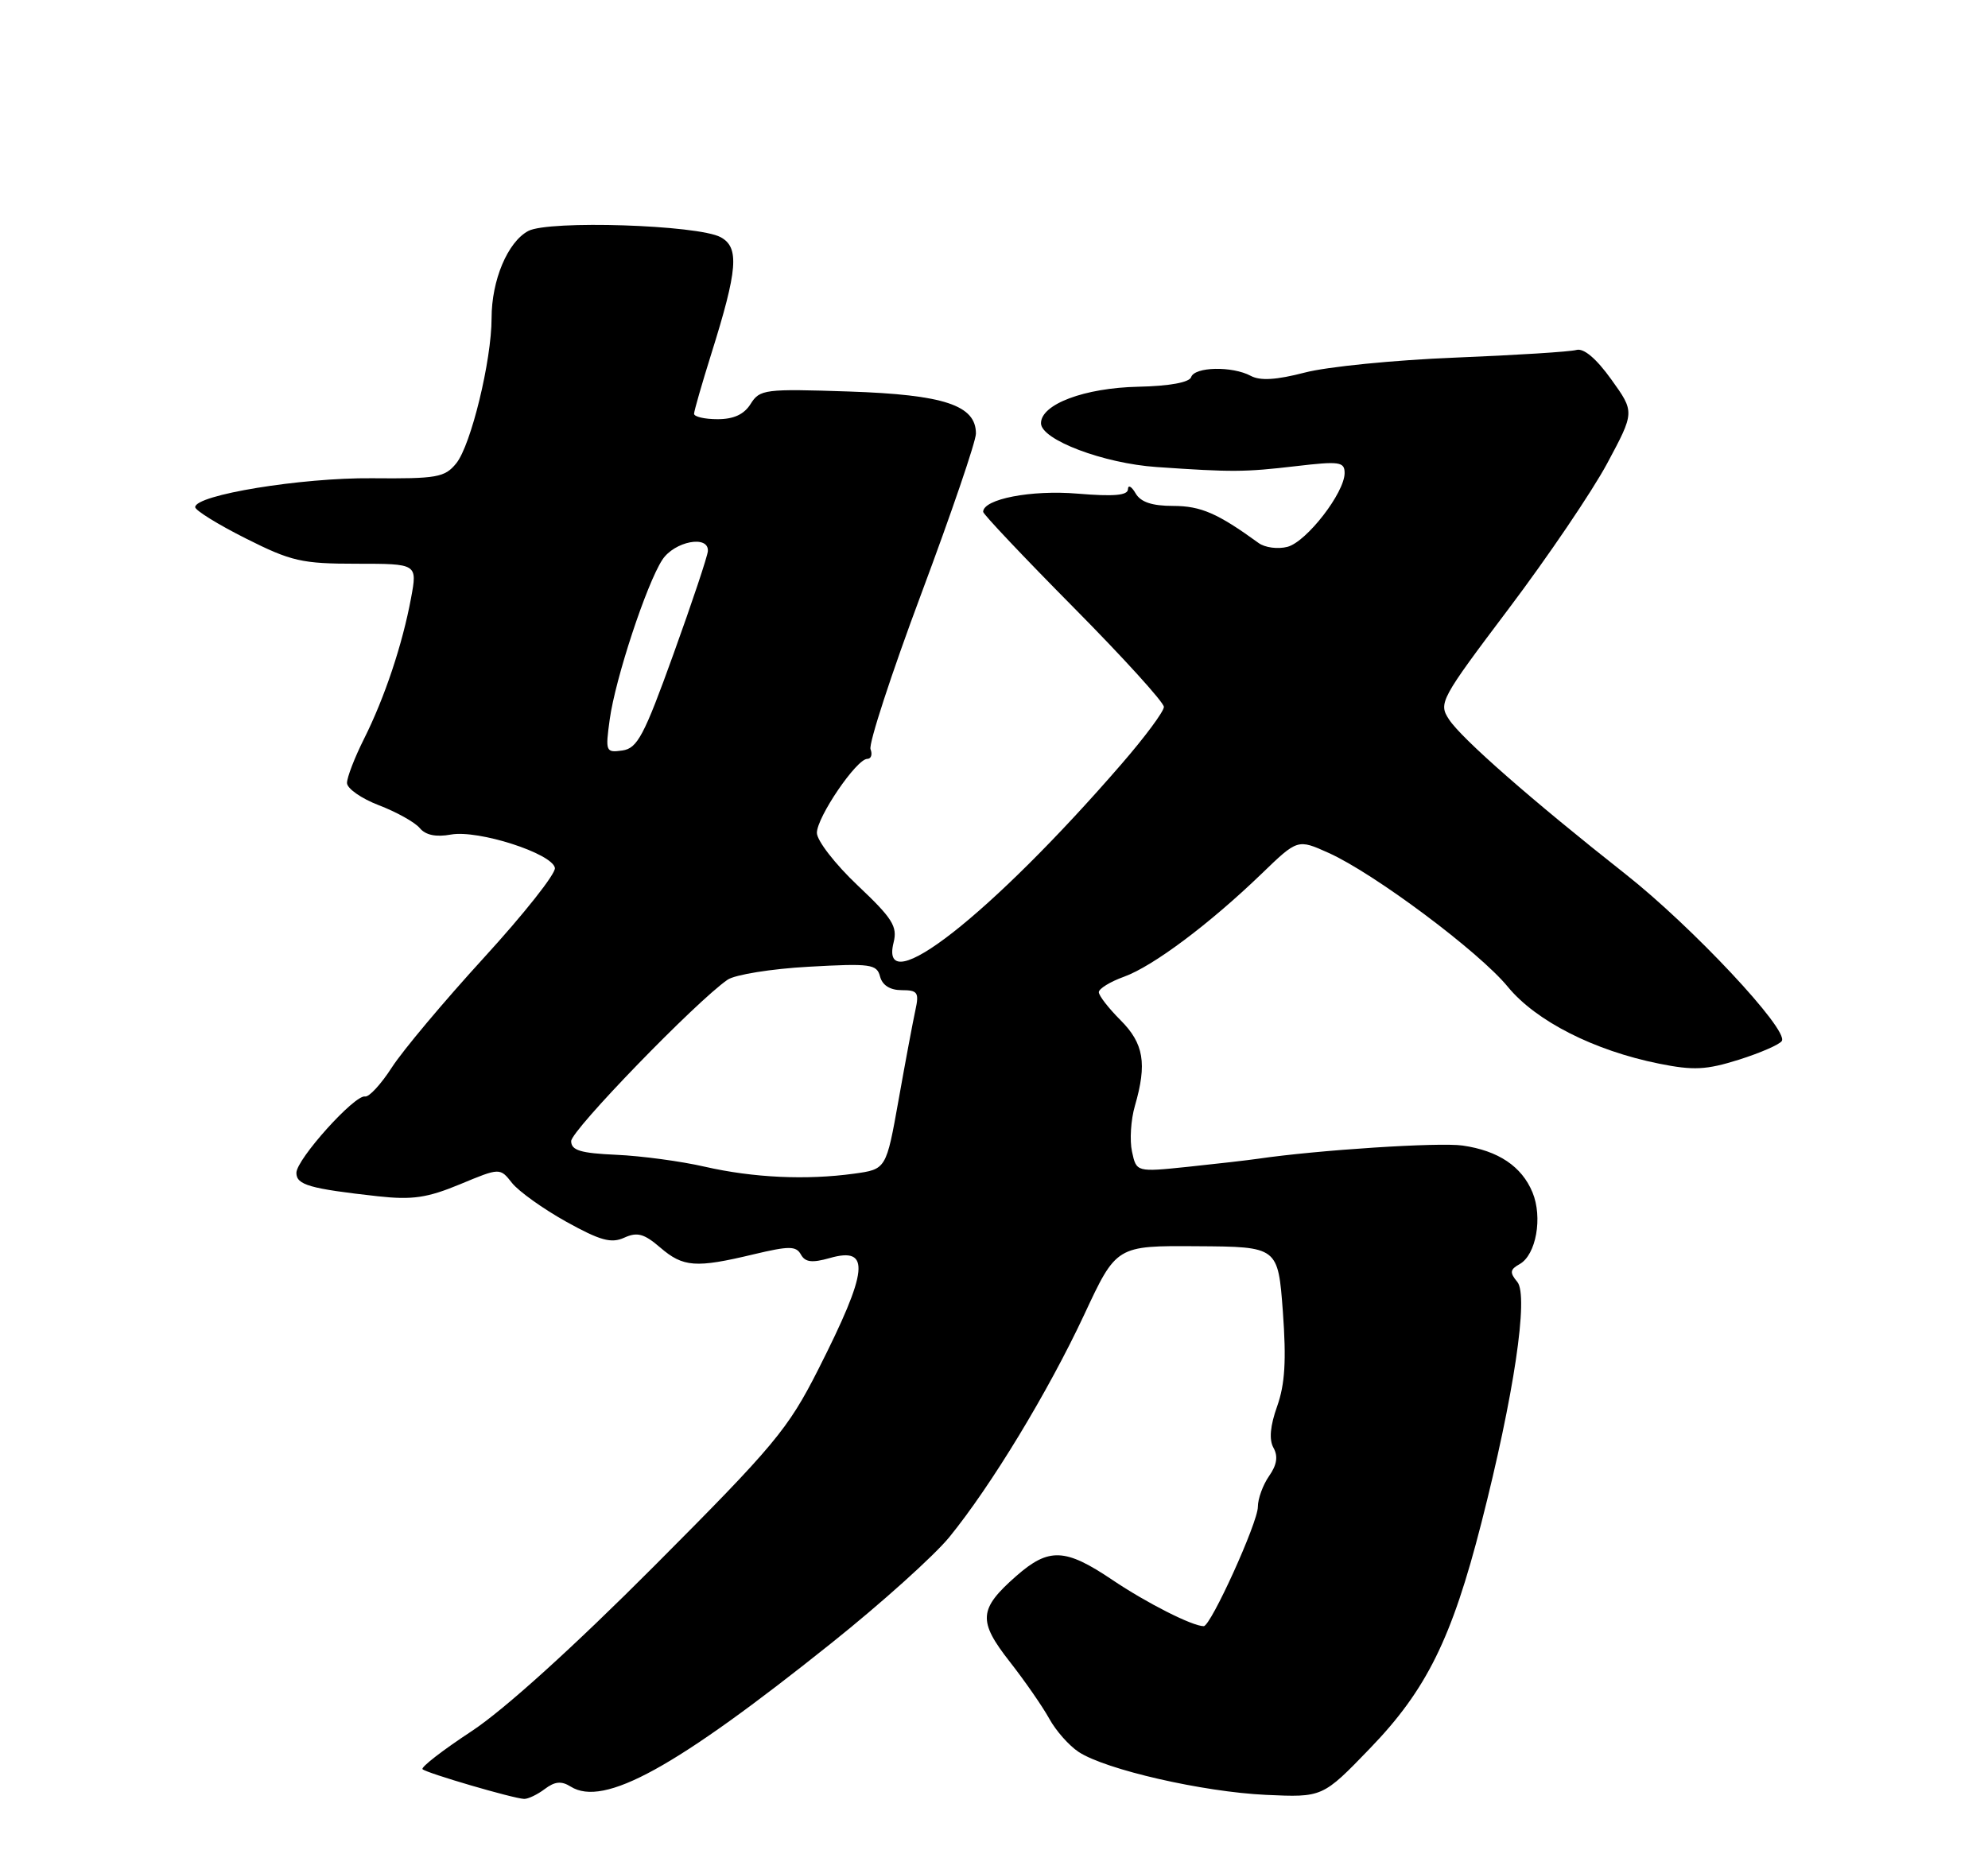 <?xml version="1.0" encoding="UTF-8" standalone="no"?>
<!DOCTYPE svg PUBLIC "-//W3C//DTD SVG 1.1//EN" "http://www.w3.org/Graphics/SVG/1.1/DTD/svg11.dtd" >
<svg xmlns="http://www.w3.org/2000/svg" xmlns:xlink="http://www.w3.org/1999/xlink" version="1.1" viewBox="0 0 275 256">
 <g >
 <path fill="currentColor"
d=" M 75.36 247.53 C 76.75 246.48 77.66 246.39 78.95 247.20 C 83.53 250.06 93.38 244.64 115.00 227.35 C 121.88 221.86 129.22 215.25 131.32 212.68 C 137.10 205.58 144.98 192.59 149.97 181.92 C 154.43 172.35 154.43 172.35 165.61 172.43 C 176.79 172.50 176.79 172.50 177.46 181.50 C 177.95 188.23 177.75 191.53 176.67 194.57 C 175.70 197.29 175.53 199.19 176.16 200.32 C 176.82 201.50 176.63 202.69 175.55 204.23 C 174.70 205.45 174.00 207.37 174.00 208.50 C 174.00 210.66 167.49 225.00 166.51 225.00 C 164.94 225.00 158.61 221.79 153.86 218.59 C 147.35 214.20 145.08 214.11 140.58 218.06 C 135.38 222.63 135.25 224.26 139.68 229.92 C 141.78 232.60 144.24 236.16 145.15 237.81 C 146.06 239.47 147.89 241.54 149.22 242.41 C 152.96 244.86 166.38 247.93 175.09 248.34 C 182.96 248.70 182.96 248.70 189.51 241.91 C 197.32 233.82 200.83 226.73 204.92 210.71 C 209.41 193.15 211.48 179.28 209.89 177.37 C 208.81 176.07 208.87 175.65 210.22 174.90 C 212.49 173.62 213.42 168.44 211.99 164.98 C 210.50 161.38 207.26 159.21 202.32 158.50 C 199.07 158.03 182.25 159.12 174.00 160.33 C 172.62 160.53 168.28 161.03 164.35 161.44 C 157.20 162.18 157.20 162.18 156.59 159.34 C 156.25 157.78 156.43 154.93 156.99 153.01 C 158.69 147.15 158.22 144.37 155.00 141.15 C 153.35 139.50 152.00 137.76 152.00 137.28 C 152.00 136.80 153.57 135.83 155.49 135.14 C 159.50 133.69 167.30 127.85 174.50 120.91 C 179.50 116.08 179.50 116.08 183.79 118.01 C 190.09 120.84 204.62 131.70 208.58 136.54 C 212.47 141.28 220.50 145.36 229.50 147.17 C 234.28 148.13 236.02 148.04 240.55 146.62 C 243.51 145.68 246.18 144.52 246.48 144.03 C 247.44 142.48 234.05 128.19 224.84 120.93 C 211.89 110.72 202.18 102.20 200.44 99.54 C 198.96 97.29 199.25 96.76 208.70 84.22 C 214.09 77.07 220.22 68.03 222.32 64.12 C 226.13 57.01 226.13 57.01 222.89 52.50 C 220.81 49.60 219.08 48.14 218.07 48.42 C 217.21 48.67 209.66 49.14 201.30 49.48 C 192.94 49.81 183.57 50.74 180.49 51.55 C 176.56 52.57 174.32 52.71 173.01 52.00 C 170.44 50.63 165.25 50.74 164.77 52.18 C 164.53 52.91 161.76 53.42 157.44 53.51 C 150.01 53.67 144.00 55.93 144.00 58.56 C 144.00 60.84 152.65 64.12 160.00 64.62 C 170.46 65.34 172.14 65.33 179.25 64.50 C 185.29 63.79 186.00 63.89 186.00 65.45 C 186.00 68.17 180.75 74.95 178.10 75.66 C 176.77 76.01 174.97 75.77 174.10 75.13 C 168.44 71.02 166.12 70.01 162.30 70.00 C 159.36 70.00 157.79 69.48 157.08 68.25 C 156.52 67.29 156.05 67.04 156.03 67.69 C 156.01 68.55 154.08 68.72 149.05 68.30 C 142.66 67.76 136.00 69.05 136.00 70.82 C 136.00 71.14 141.62 77.09 148.50 84.04 C 155.38 90.99 161.00 97.18 161.00 97.81 C 161.00 98.44 158.36 102.00 155.13 105.72 C 137.09 126.56 121.52 138.75 123.61 130.41 C 124.17 128.19 123.46 127.06 118.63 122.50 C 115.53 119.57 113.00 116.30 113.00 115.24 C 113.00 113.06 118.49 105.00 119.97 105.00 C 120.50 105.00 120.71 104.40 120.42 103.66 C 120.14 102.92 123.30 93.23 127.45 82.13 C 131.60 71.02 135.00 61.07 135.00 59.99 C 135.00 56.07 130.60 54.61 117.44 54.17 C 105.79 53.78 105.10 53.87 103.84 55.88 C 102.93 57.34 101.50 58.00 99.26 58.00 C 97.47 58.00 96.01 57.66 96.01 57.25 C 96.02 56.84 97.09 53.12 98.38 49.00 C 102.06 37.28 102.30 34.24 99.69 32.82 C 96.54 31.11 75.90 30.45 73.07 31.96 C 70.22 33.49 68.00 38.77 68.00 44.02 C 68.00 49.88 65.15 61.60 63.11 64.11 C 61.53 66.06 60.45 66.25 51.44 66.17 C 41.68 66.08 27.00 68.48 27.00 70.17 C 27.00 70.61 30.14 72.56 33.98 74.49 C 40.30 77.67 41.74 78.00 49.35 78.00 C 57.74 78.00 57.74 78.00 56.86 82.75 C 55.67 89.16 53.22 96.51 50.36 102.22 C 49.06 104.81 48.00 107.56 48.00 108.33 C 48.00 109.10 49.99 110.49 52.42 111.42 C 54.85 112.35 57.39 113.77 58.06 114.57 C 58.87 115.55 60.31 115.85 62.39 115.47 C 66.16 114.79 76.39 118.08 76.76 120.09 C 76.90 120.87 72.48 126.45 66.95 132.50 C 61.42 138.55 55.68 145.39 54.20 147.70 C 52.71 150.01 51.05 151.82 50.50 151.71 C 49.07 151.43 41.00 160.41 41.00 162.28 C 41.00 163.95 42.84 164.47 52.29 165.52 C 57.04 166.04 59.09 165.74 63.63 163.86 C 69.16 161.56 69.16 161.56 70.83 163.68 C 71.75 164.84 75.12 167.25 78.31 169.03 C 83.03 171.65 84.55 172.07 86.35 171.25 C 88.15 170.43 89.10 170.69 91.34 172.62 C 94.51 175.34 96.25 175.47 104.25 173.55 C 109.17 172.38 110.12 172.38 110.79 173.58 C 111.38 174.65 112.33 174.76 114.77 174.07 C 120.49 172.43 120.14 175.75 113.18 189.50 C 108.99 197.76 107.14 199.98 90.56 216.62 C 79.32 227.90 69.76 236.55 65.24 239.53 C 61.24 242.16 58.19 244.52 58.45 244.79 C 59.00 245.33 70.98 248.84 72.50 248.90 C 73.05 248.92 74.34 248.30 75.36 247.53 Z  M 97.50 161.43 C 94.20 160.67 88.69 159.93 85.26 159.78 C 80.31 159.56 79.02 159.17 79.01 157.89 C 79.00 156.41 96.31 138.55 100.64 135.56 C 101.66 134.86 106.72 134.04 111.87 133.76 C 120.45 133.28 121.29 133.40 121.74 135.12 C 122.06 136.33 123.13 137.00 124.73 137.00 C 126.94 137.00 127.16 137.32 126.63 139.75 C 126.30 141.26 125.25 146.84 124.31 152.14 C 122.59 161.78 122.59 161.78 118.15 162.39 C 111.53 163.30 104.22 162.96 97.50 161.43 Z  M 84.34 99.56 C 85.11 93.91 89.44 80.79 91.62 77.45 C 93.30 74.89 98.06 73.98 97.92 76.25 C 97.88 76.94 95.74 83.35 93.16 90.50 C 89.08 101.83 88.17 103.54 86.09 103.84 C 83.80 104.16 83.73 104.00 84.34 99.56 Z "/>
</g>
</svg>